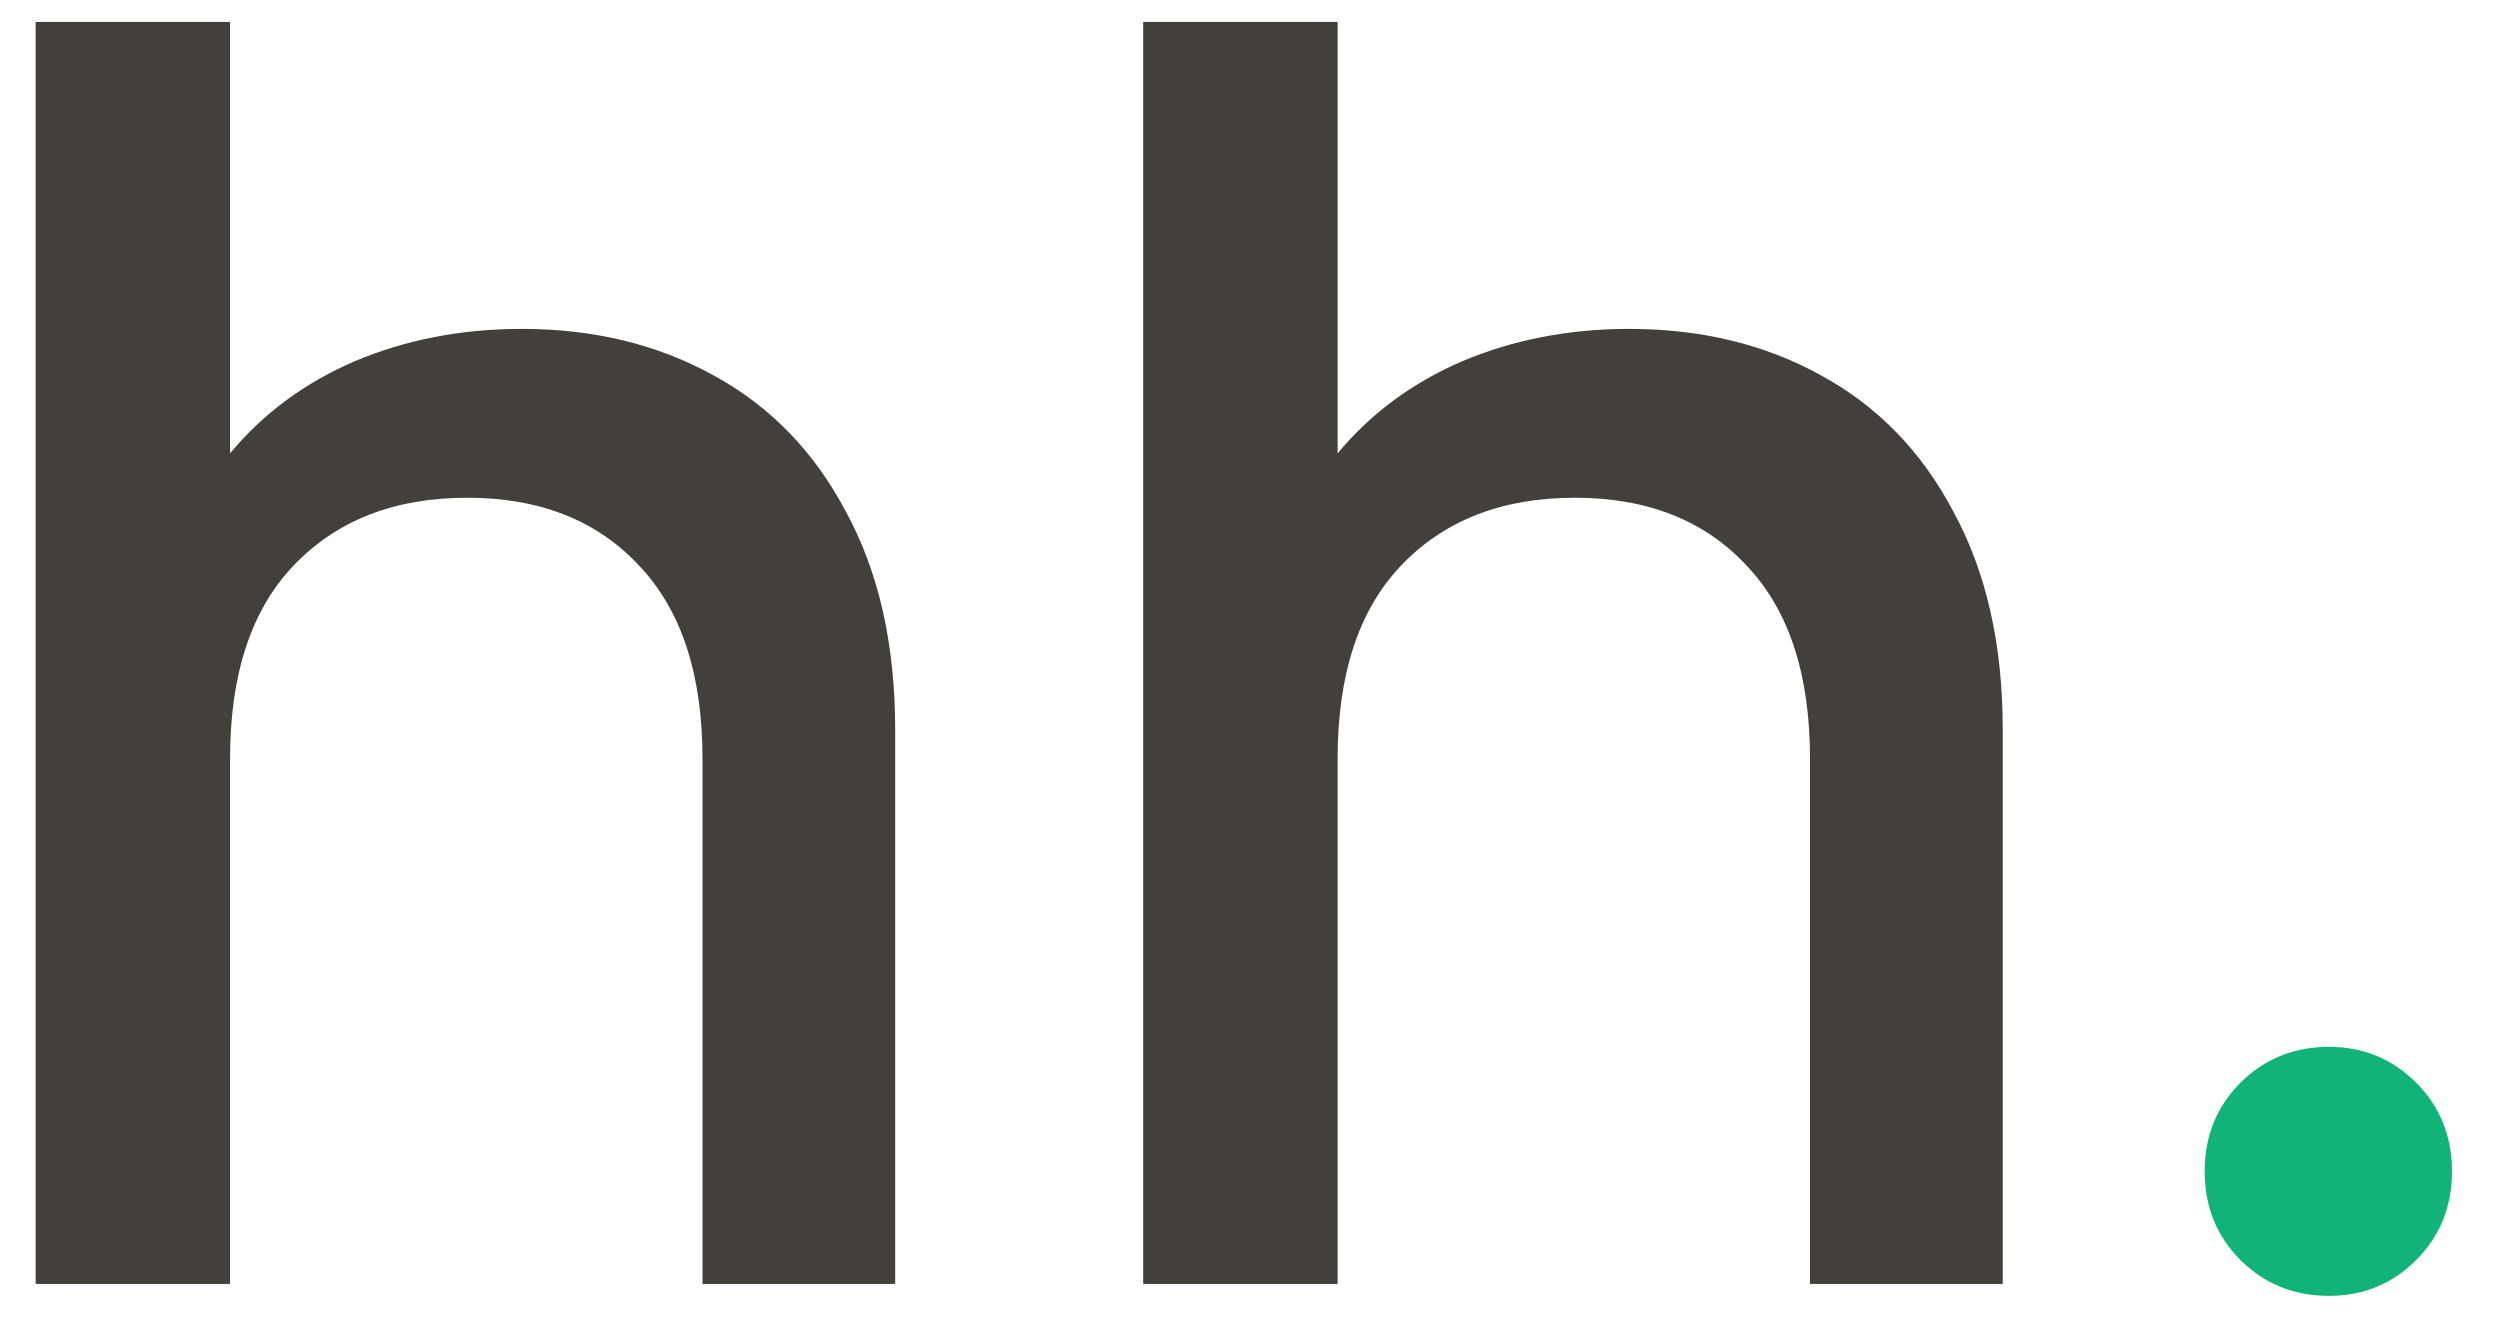 <svg width="43" height="23" viewBox="0 0 43 23" fill="none" xmlns="http://www.w3.org/2000/svg">
<path d="M8.973 5.657C10.205 5.657 11.3 5.921 12.259 6.449C13.236 6.977 13.999 7.759 14.547 8.796C15.114 9.832 15.397 11.084 15.397 12.55V22.084H12.083V13.049C12.083 11.602 11.721 10.497 10.997 9.734C10.274 8.952 9.286 8.561 8.035 8.561C6.783 8.561 5.786 8.952 5.043 9.734C4.319 10.497 3.957 11.602 3.957 13.049V22.084H0.613V0.377H3.957V7.798C4.524 7.114 5.238 6.586 6.099 6.214C6.979 5.843 7.937 5.657 8.973 5.657Z" fill="#43403B"/>
<path d="M28.023 5.657C29.255 5.657 30.35 5.921 31.308 6.449C32.286 6.977 33.048 7.759 33.596 8.796C34.163 9.832 34.447 11.084 34.447 12.55V22.084H31.132V13.049C31.132 11.602 30.77 10.497 30.047 9.734C29.323 8.952 28.336 8.561 27.084 8.561C25.832 8.561 24.835 8.952 24.092 9.734C23.369 10.497 23.007 11.602 23.007 13.049V22.084H19.663V0.377H23.007V7.798C23.574 7.114 24.288 6.586 25.148 6.214C26.028 5.843 26.986 5.657 28.023 5.657Z" fill="#43403B"/>
<path d="M40.062 22.289C39.455 22.289 38.947 22.084 38.536 21.673C38.126 21.262 37.92 20.754 37.92 20.148C37.92 19.541 38.126 19.033 38.536 18.622C38.947 18.212 39.455 18.006 40.062 18.006C40.648 18.006 41.147 18.212 41.558 18.622C41.968 19.033 42.174 19.541 42.174 20.148C42.174 20.754 41.968 21.262 41.558 21.673C41.147 22.084 40.648 22.289 40.062 22.289Z" fill="#12B379"/>
</svg>

